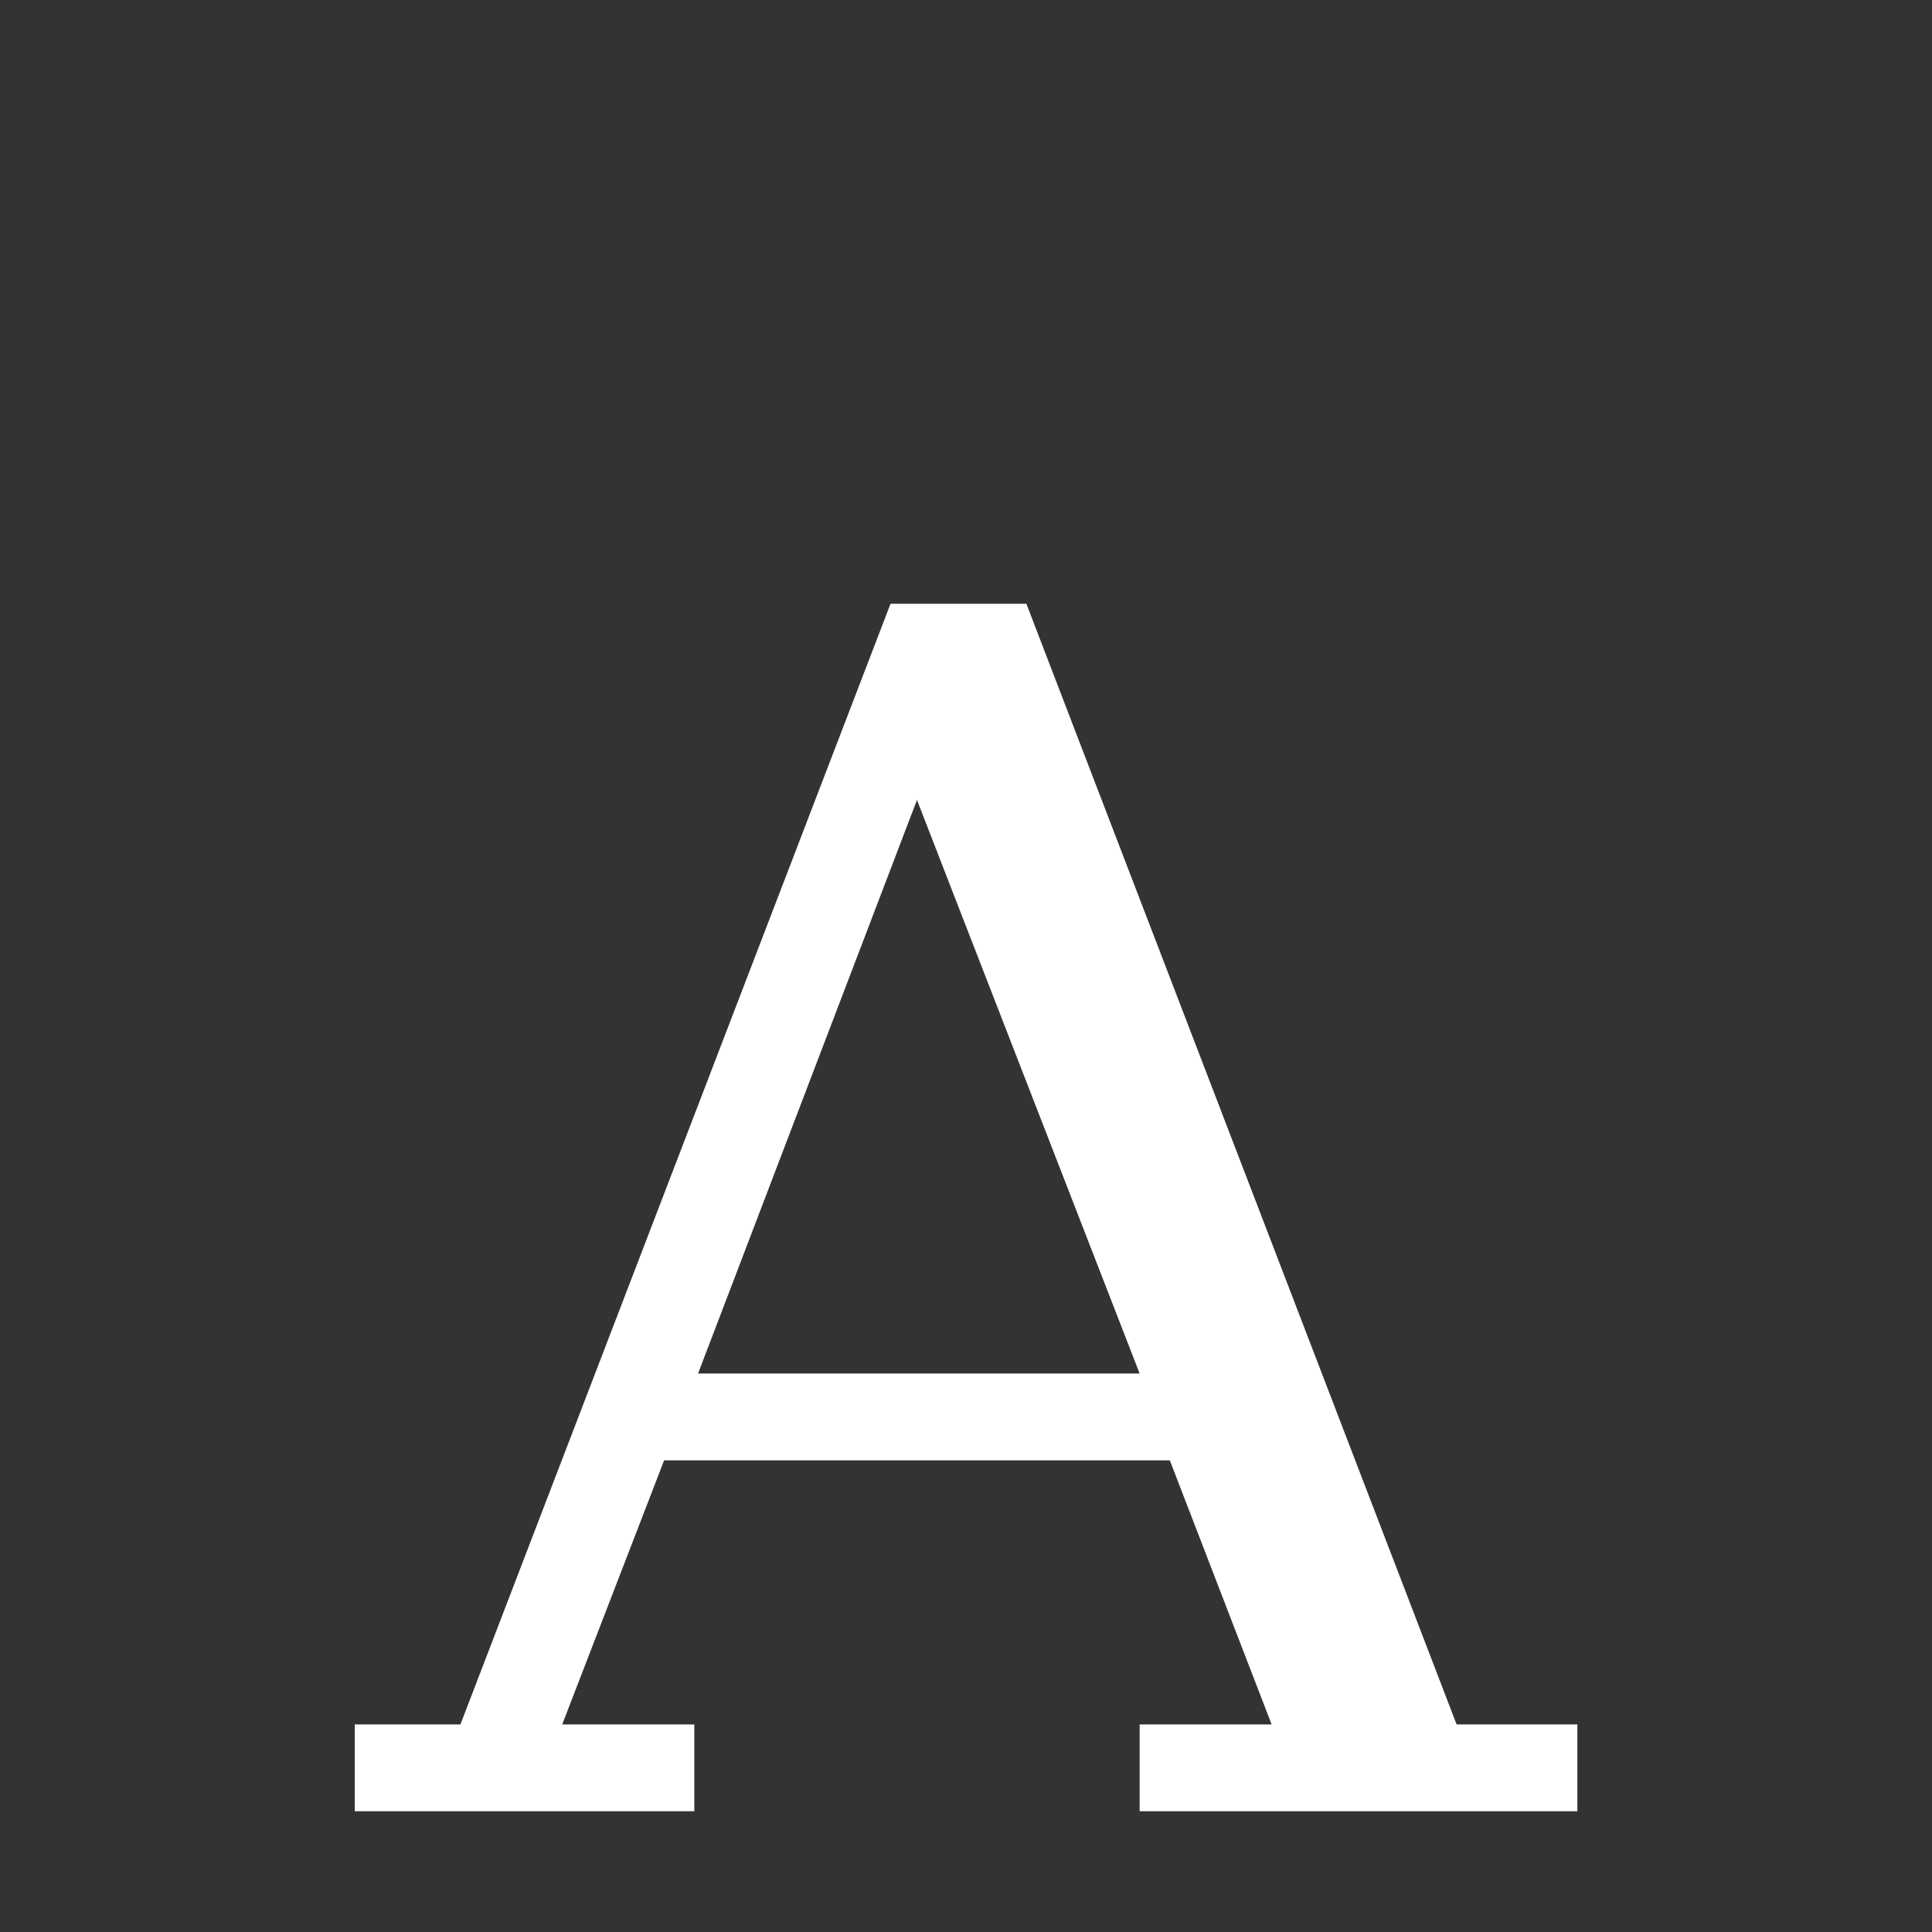 <svg height="16" width="16" xmlns="http://www.w3.org/2000/svg"><rect width="100%" height="100%" fill="#333333" stroke="none"/><path d="M7.375 5l-3.562 9.281h-.875V15H5.75v-.719H4.656l.844-2.187h4.188l.843 2.187H9.438V15h3.625v-.719h-1L8.5 5zm.219 1.625l1.844 4.75H5.781z" fill="#ffffff" font-family="DejaVu Serif" font-size="13.717" font-weight="400" letter-spacing="0" overflow="visible" style="line-height:125%;-inkscape-font-specification:'DejaVu Serif';marker:none" word-spacing="0" color="#ffffff"/></svg>